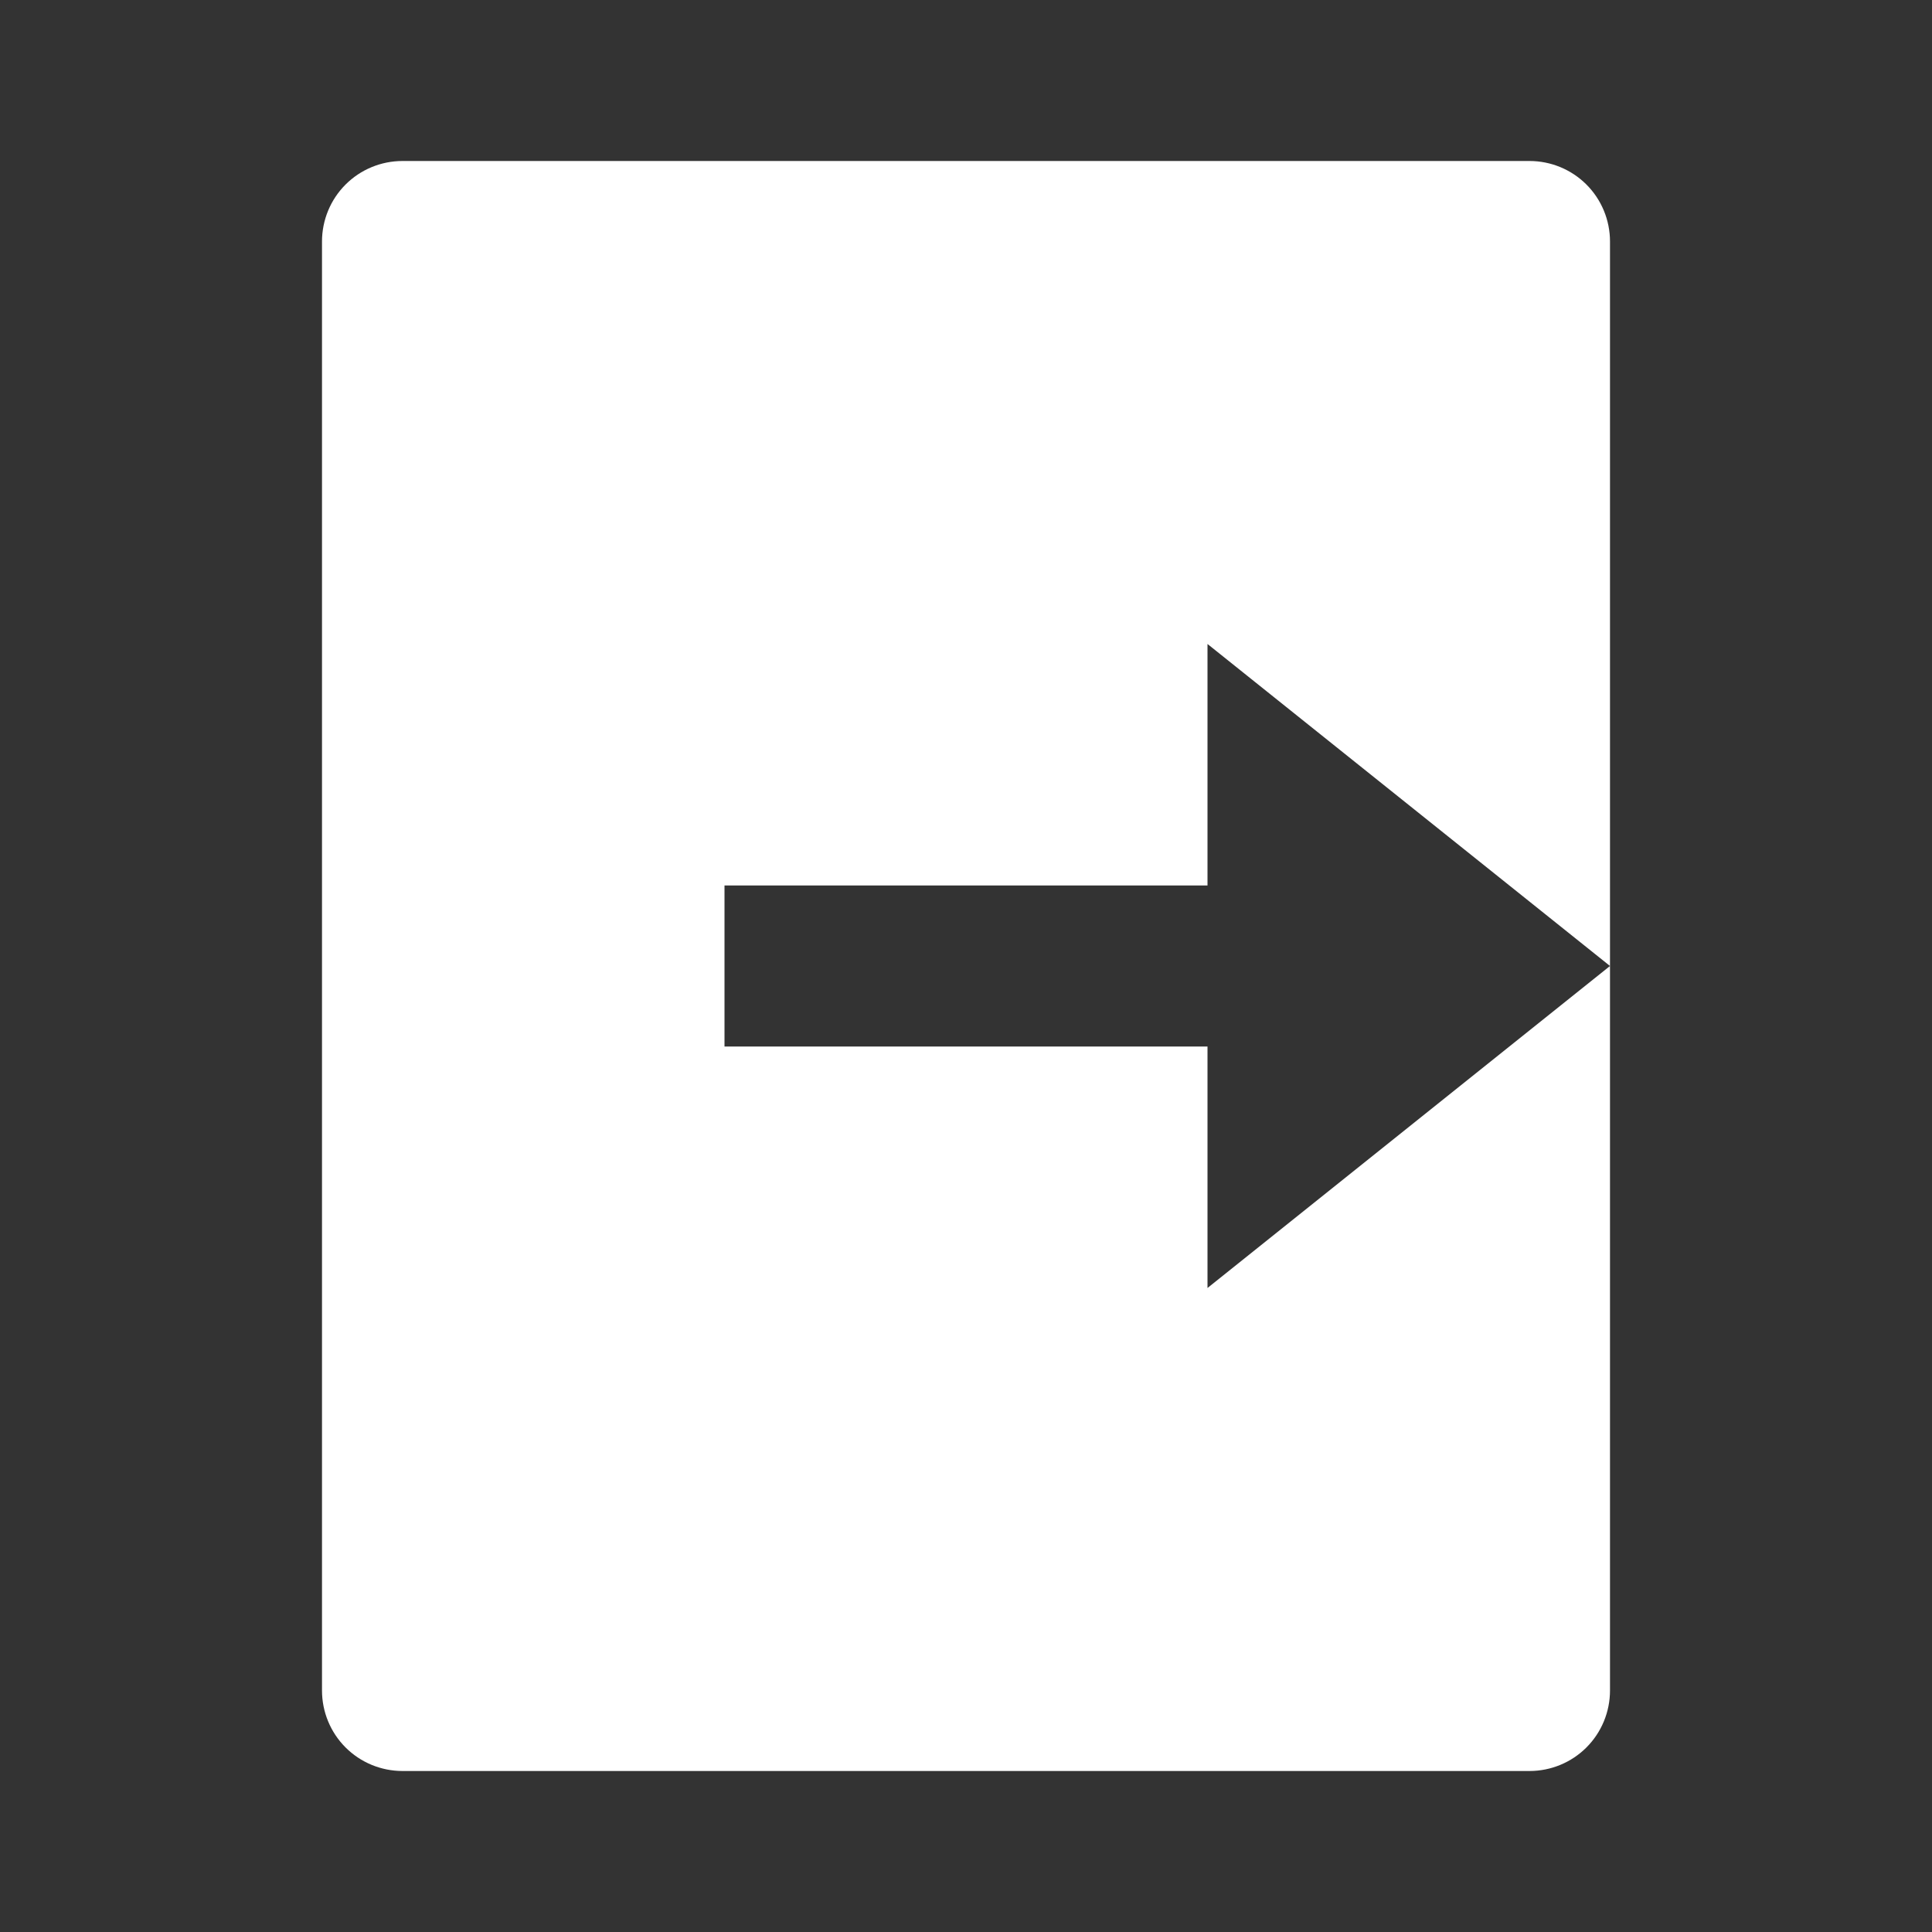 <svg width="21" height="21" viewBox="0 0 21 21" fill="none" xmlns="http://www.w3.org/2000/svg">
<rect x="0" y="0" width="21" height="21" fill="#333333" stroke="none"/>
<path d="M4.375 19.25C4.143 19.25 3.92 19.158 3.756 18.994C3.592 18.83 3.5 18.607 3.5 18.375V2.625C3.5 2.393 3.592 2.17 3.756 2.006C3.92 1.842 4.143 1.75 4.375 1.75H16.625C16.857 1.75 17.08 1.842 17.244 2.006C17.408 2.17 17.5 2.393 17.5 2.625V18.375C17.5 18.607 17.408 18.83 17.244 18.994C17.08 19.158 16.857 19.25 16.625 19.25H4.375ZM13.125 14L17.5 10.5L13.125 7V9.625H7.875V11.375H13.125V14Z" fill="white"/>
</svg>
